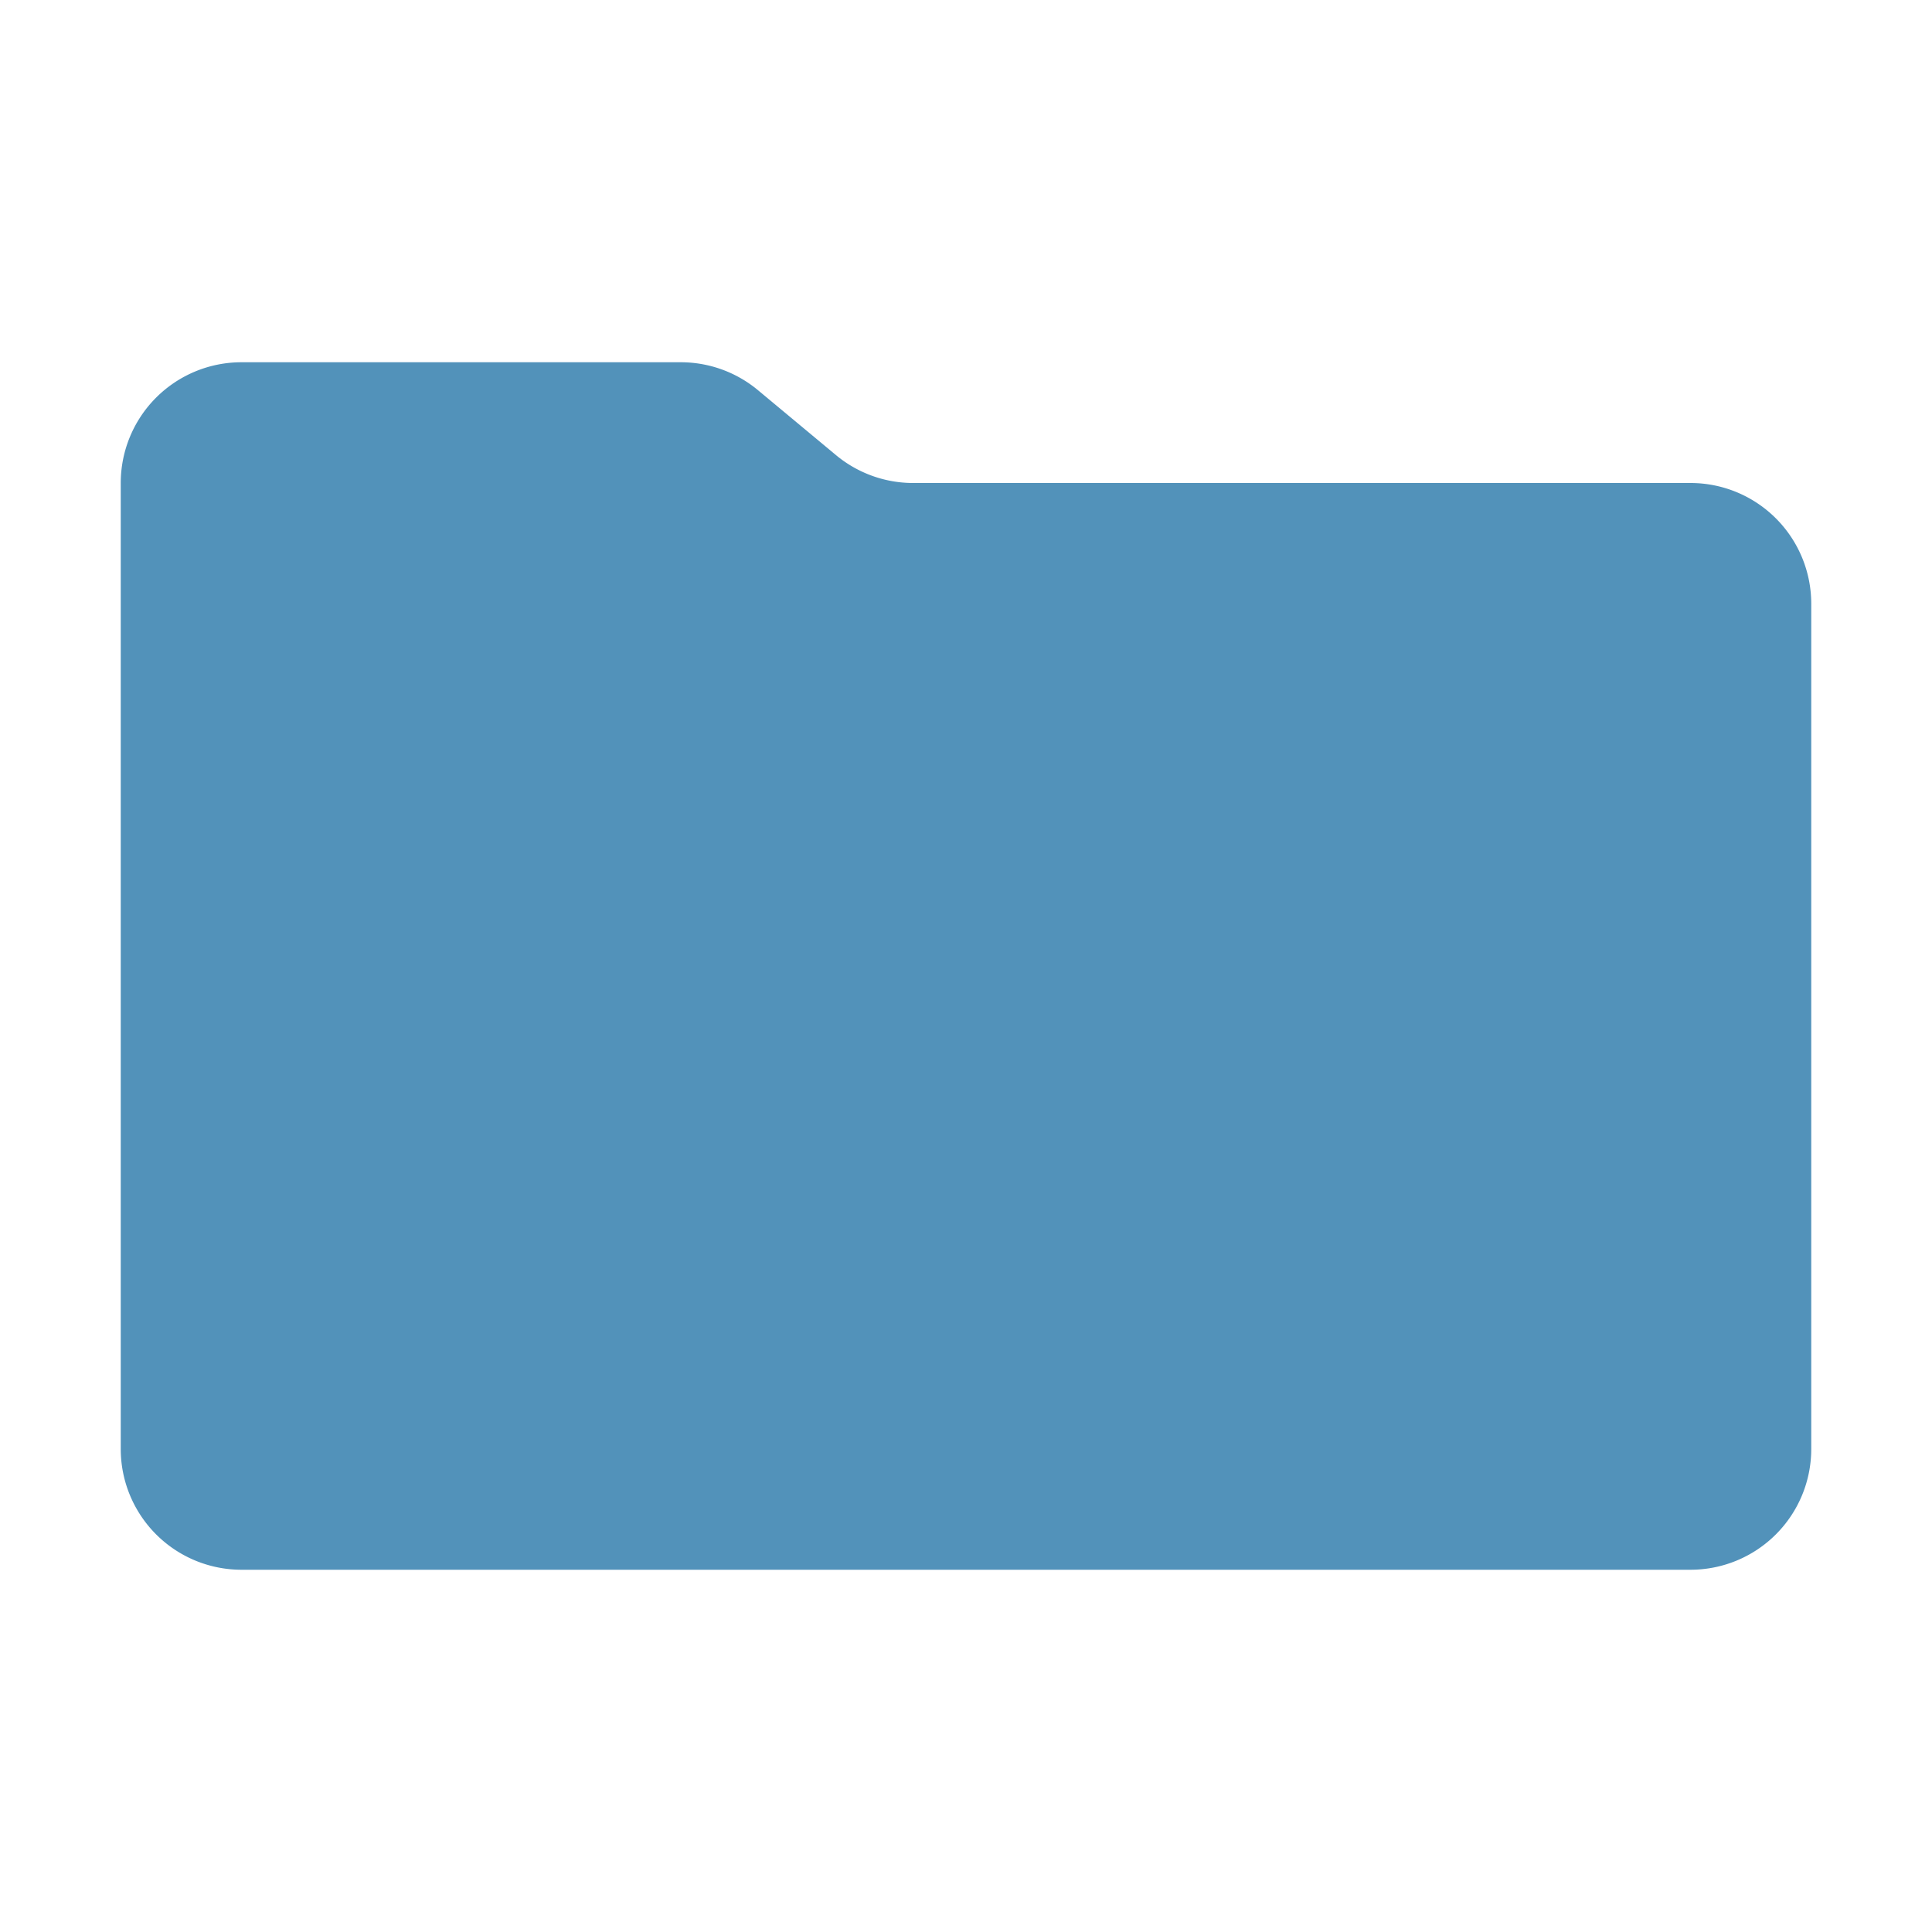 <svg xmlns="http://www.w3.org/2000/svg" viewBox="0 0 16 16">
  <path fill="#5292ba" d="m6.922 3.768-.644-.536A1 1 0 0 0 5.638 3H2a1 1 0 0 0-1 1v8a1 1 0 0 0 1 1h12a1 1 0 0 0 1-1V5a1 1 0 0 0-1-1H7.562a1 1 0 0 1-.64-.232"/>
</svg>
